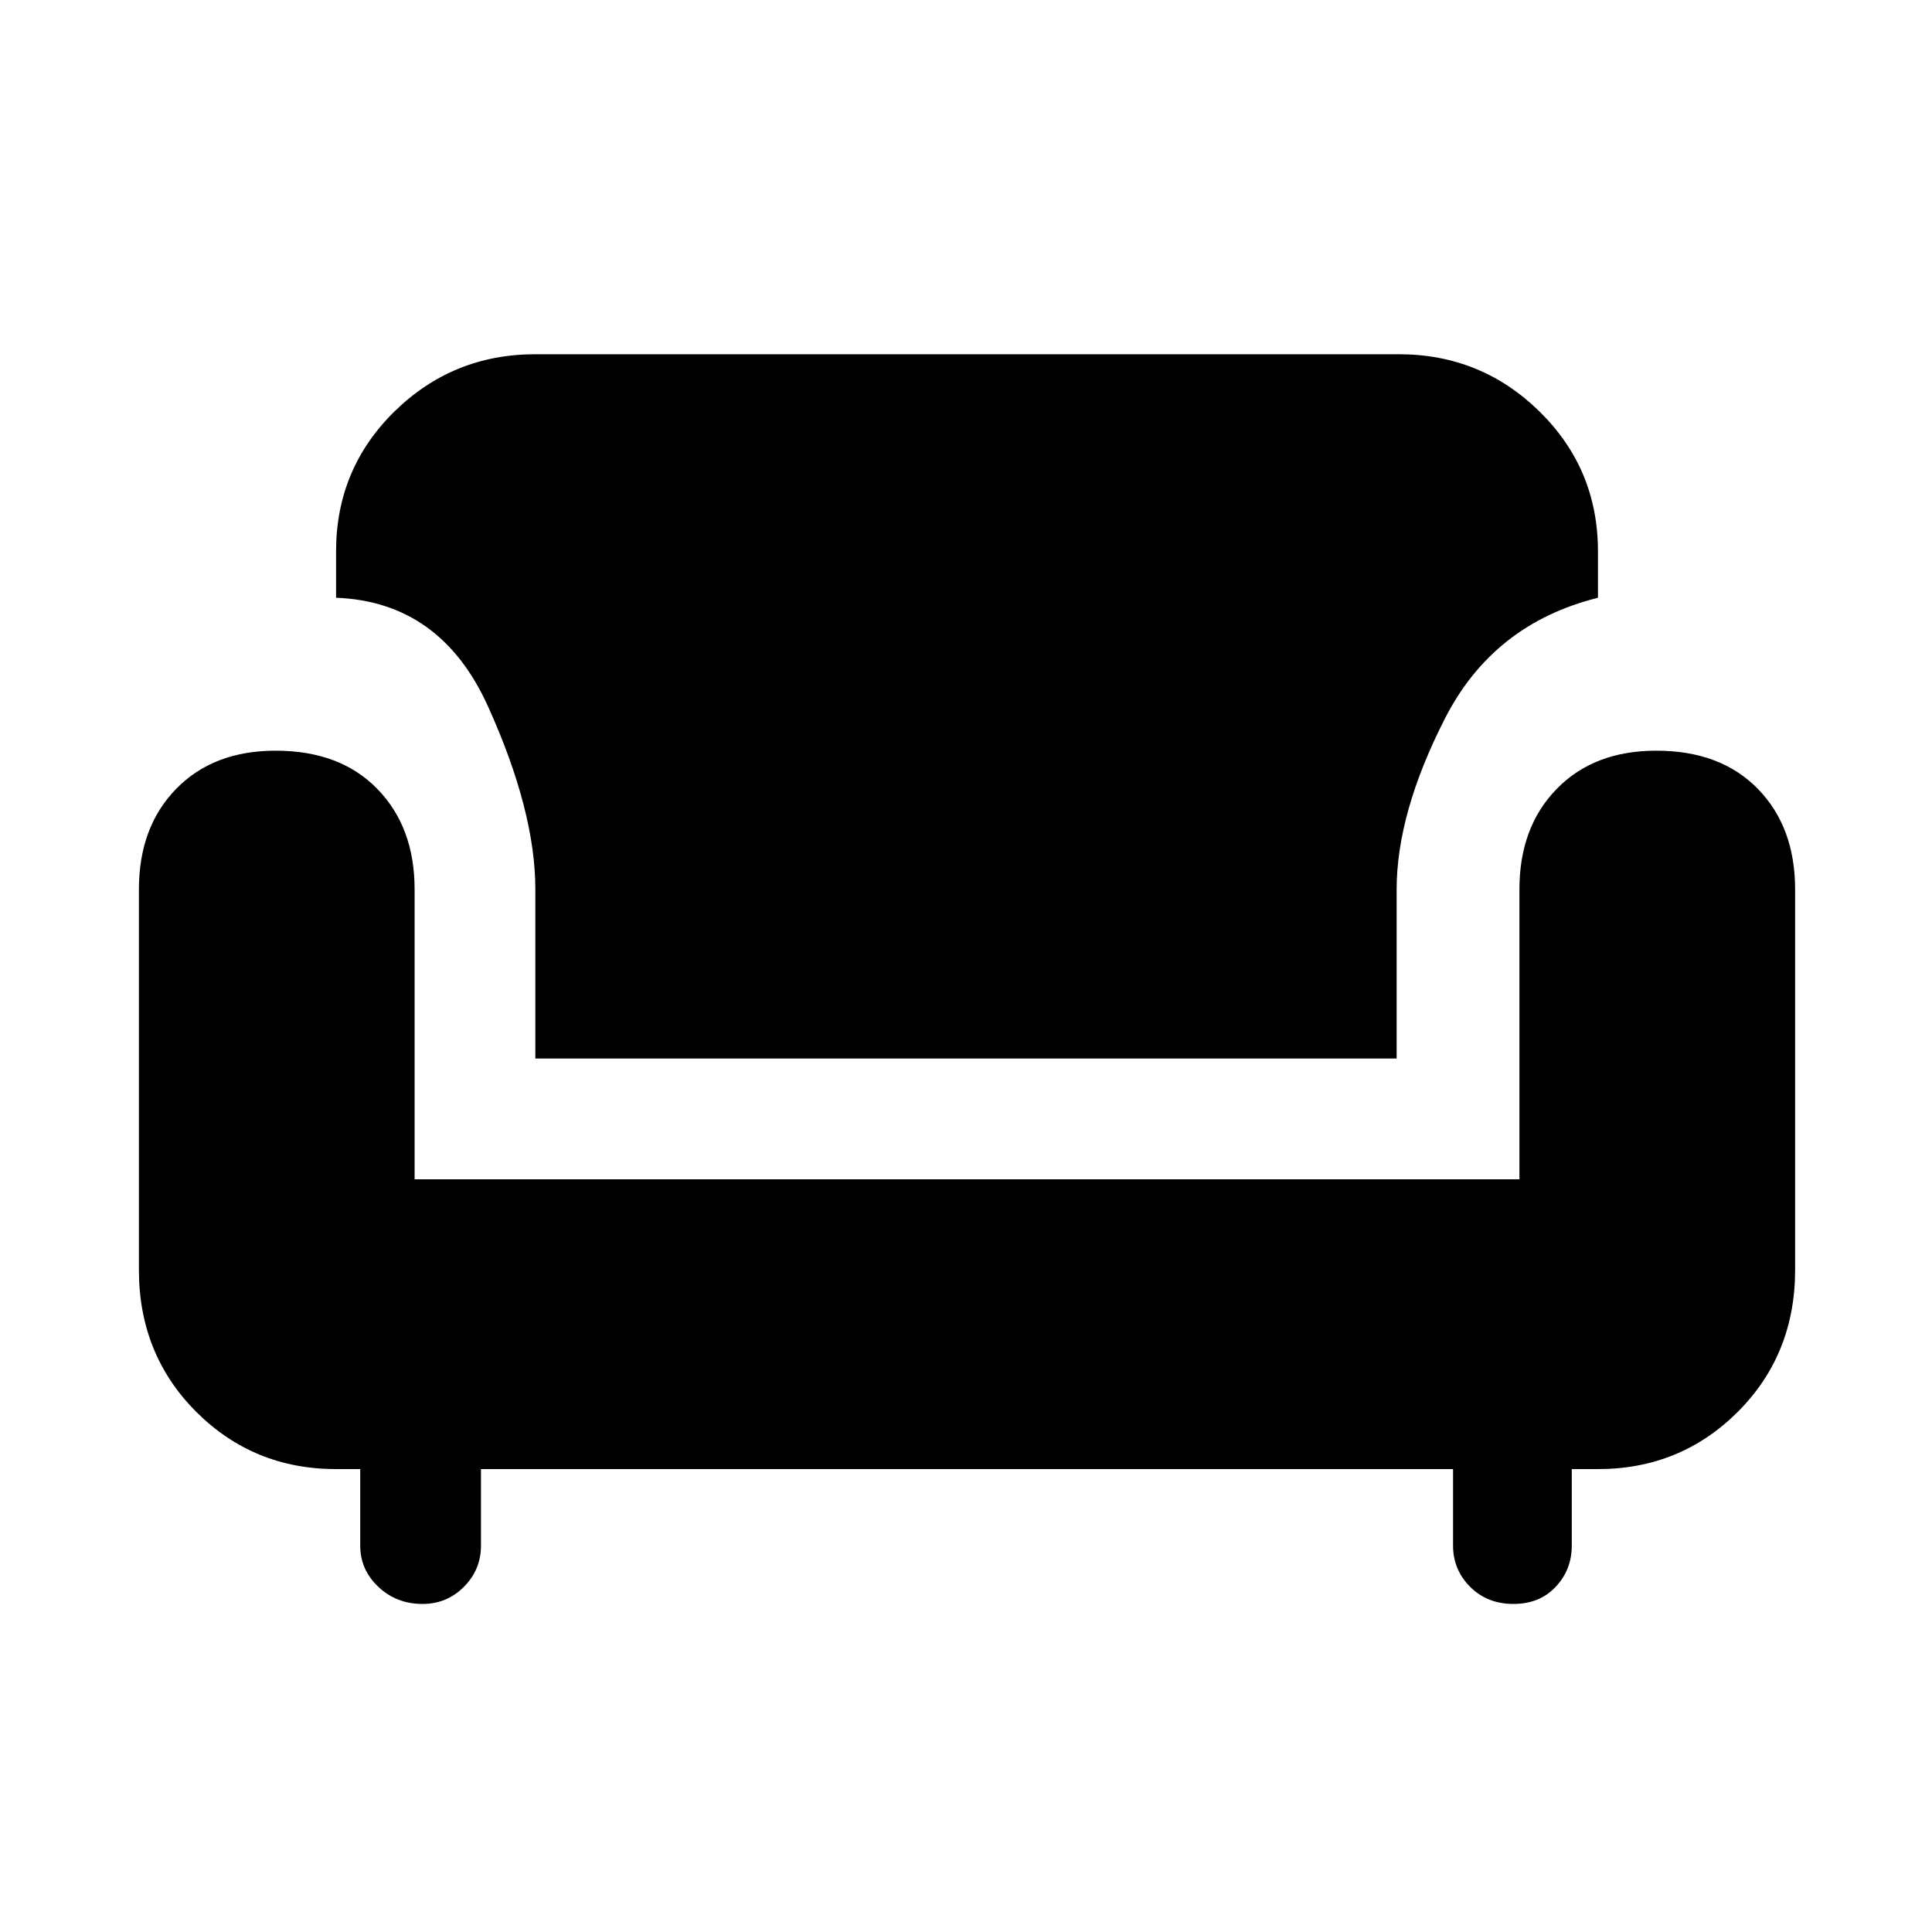 <svg xmlns="http://www.w3.org/2000/svg" height="20" width="20"><path d="M5.542 10.958v-1.75q0-.812-.49-1.895-.49-1.084-1.573-1.125v-.48q0-.854.604-1.448.605-.593 1.459-.593h8.937q.854 0 1.458.593.605.594.605 1.448v.48q-1.084.27-1.584 1.25-.5.979-.5 1.77v1.75Zm-1.167 5.646q-.271 0-.458-.177-.188-.177-.188-.427v-.792h-.25q-.854 0-1.448-.593-.593-.594-.593-1.469V9.208q0-.646.385-1.041.385-.396 1.031-.396.667 0 1.052.396.386.395.386 1.041v3h11.437v-3q0-.646.386-1.041.385-.396 1.031-.396.666 0 1.052.396.385.395.385 1.041v3.938q0 .875-.593 1.469-.594.593-1.448.593h-.271V16q0 .25-.167.427-.166.177-.437.177t-.448-.177q-.177-.177-.177-.427v-.792H4.979V16q0 .25-.177.427t-.427.177Z"/></svg>
